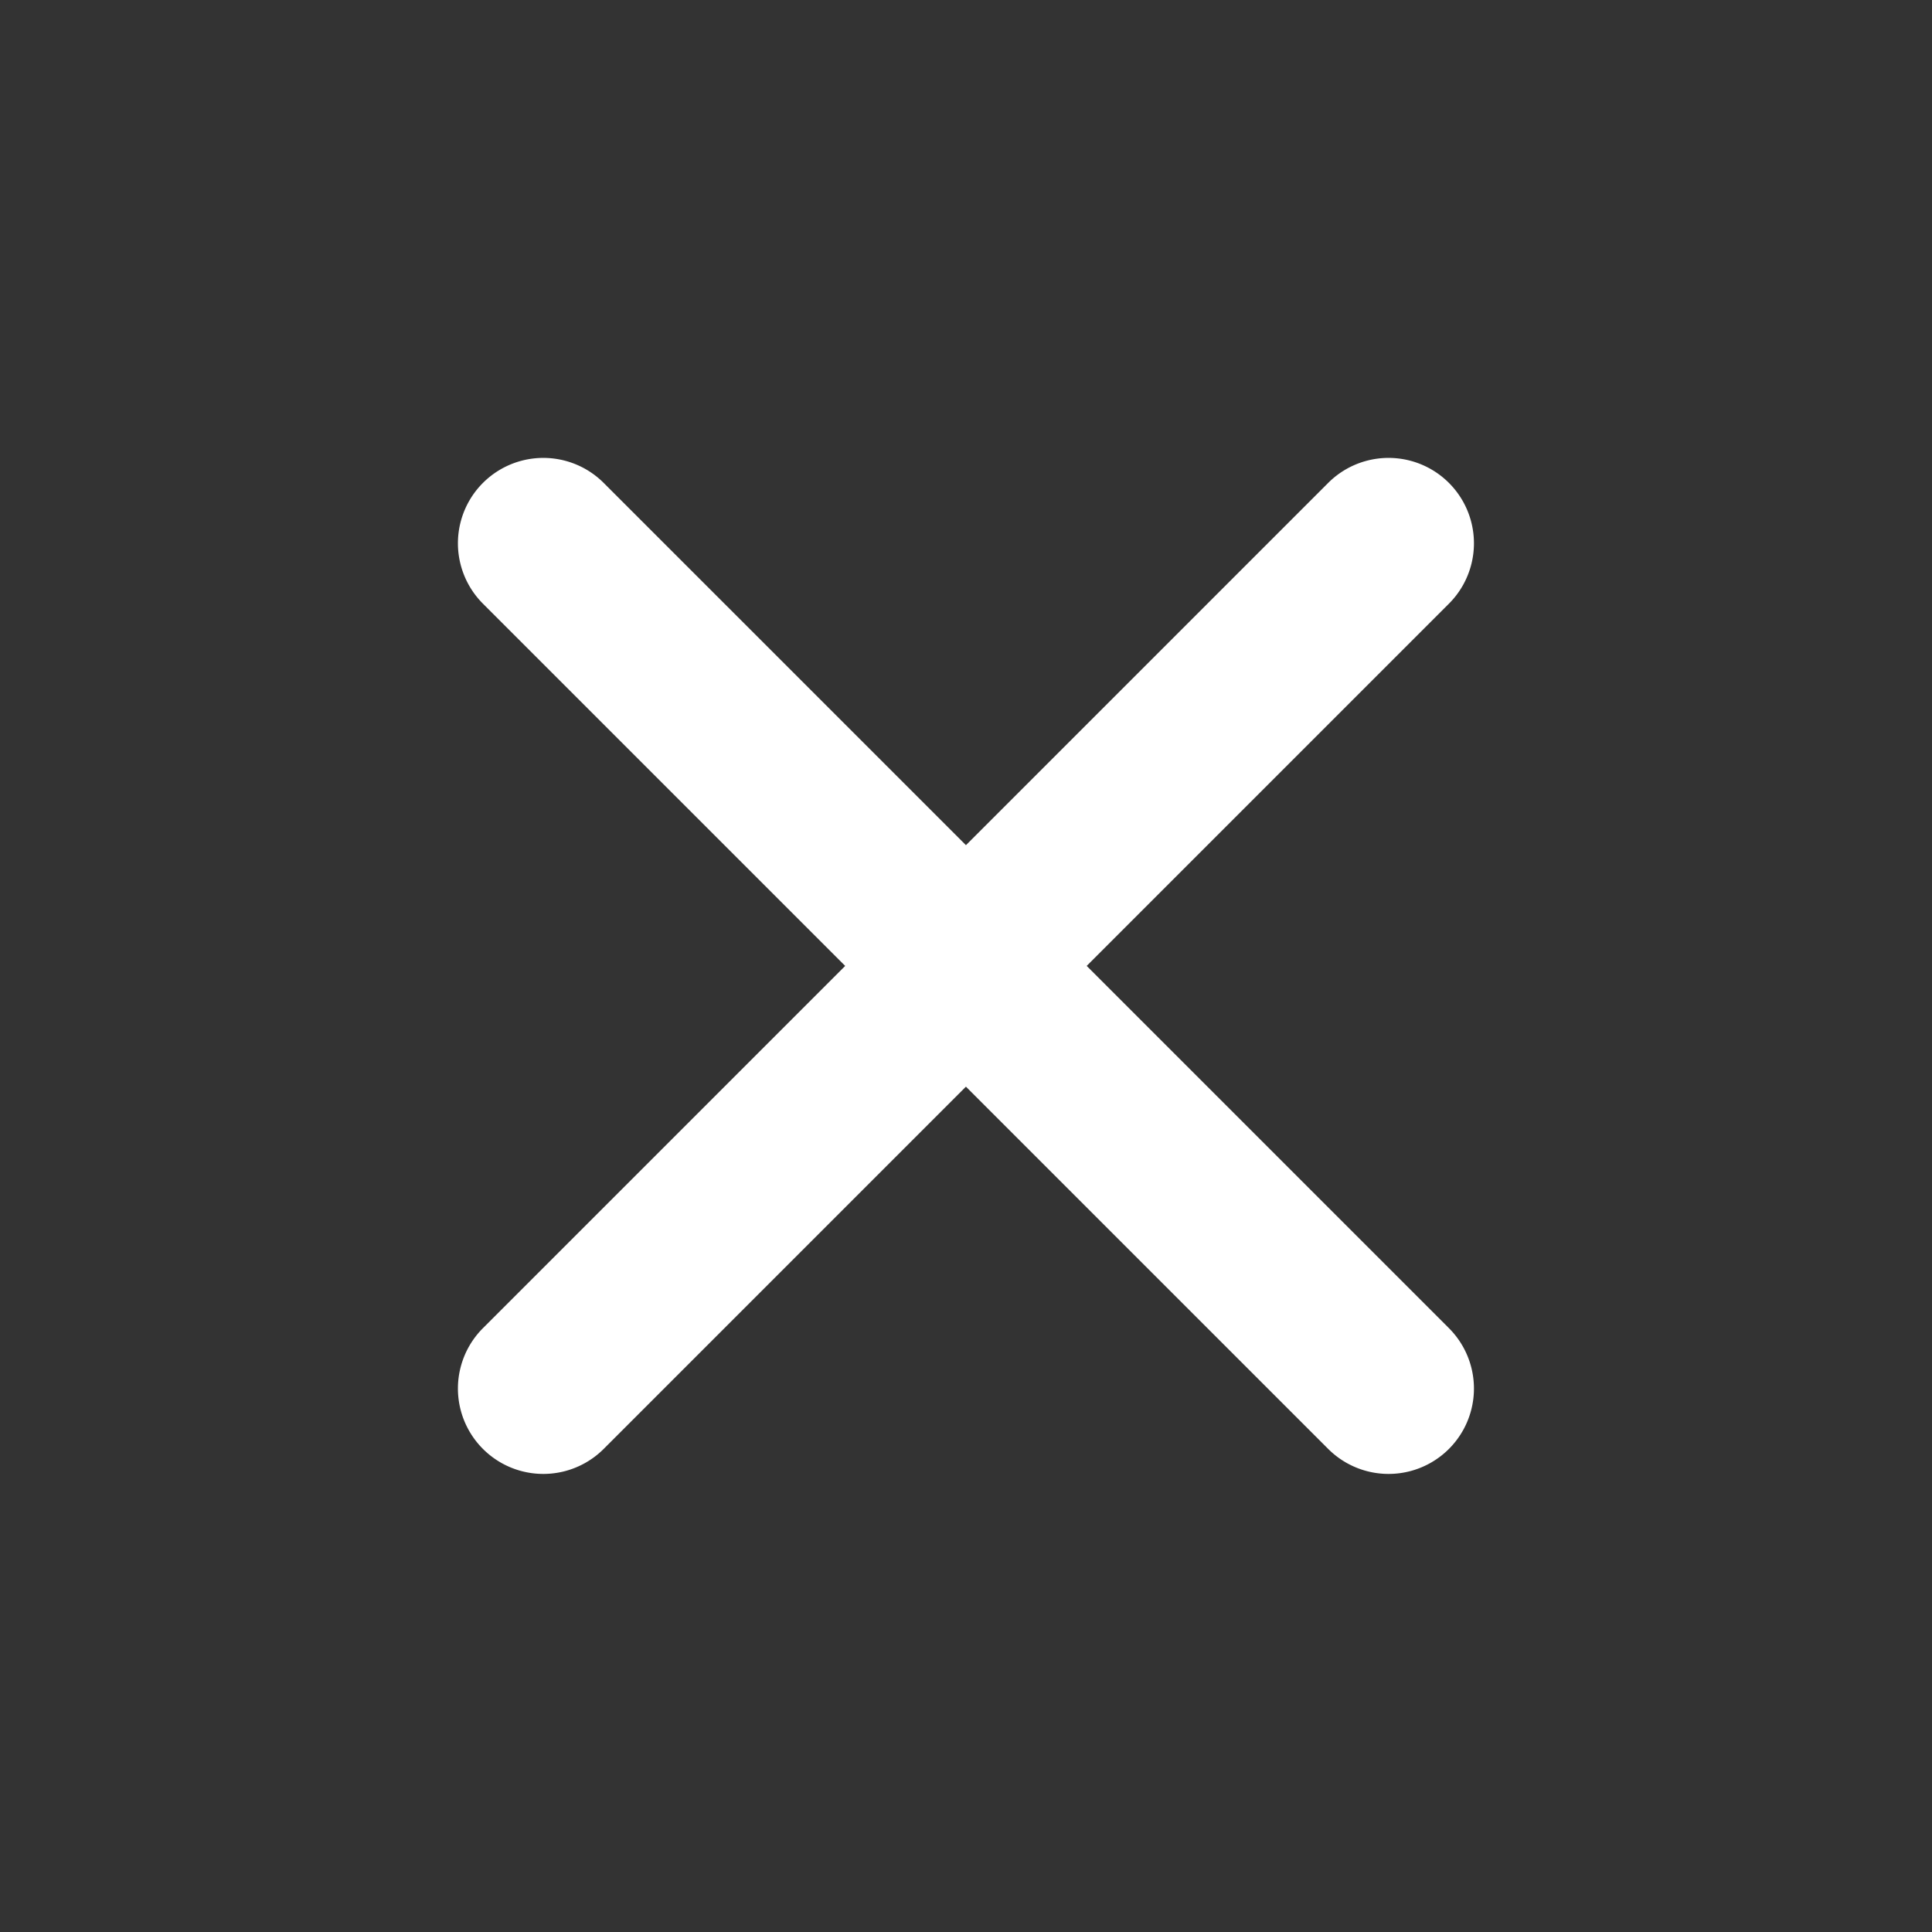<svg xmlns="http://www.w3.org/2000/svg" width="19.799" height="19.799" viewBox="0 0 19.799 19.799">
    <rect x="0" y="0" width="19.799" height="19.799" fill="#333333" stroke="none"/>
    <path transform="translate(1.899 1.899)" style="fill:none" d="M0 0h16v16H0z"/>
    <g data-name="벡터 고급 개체">
        <path data-name="패스 261" d="M18.125 11.125h-5.25v-5.25a.875.875 0 0 0-1.75 0v5.25h-5.25a.875.875 0 0 0 0 1.75h5.25v5.25a.875.875 0 0 0 1.75 0v-5.25h5.25a.875.875 0 0 0 0-1.75z" transform="rotate(45 13.486 8.413)" style="fill:#fff"/>
    </g>
</svg>
